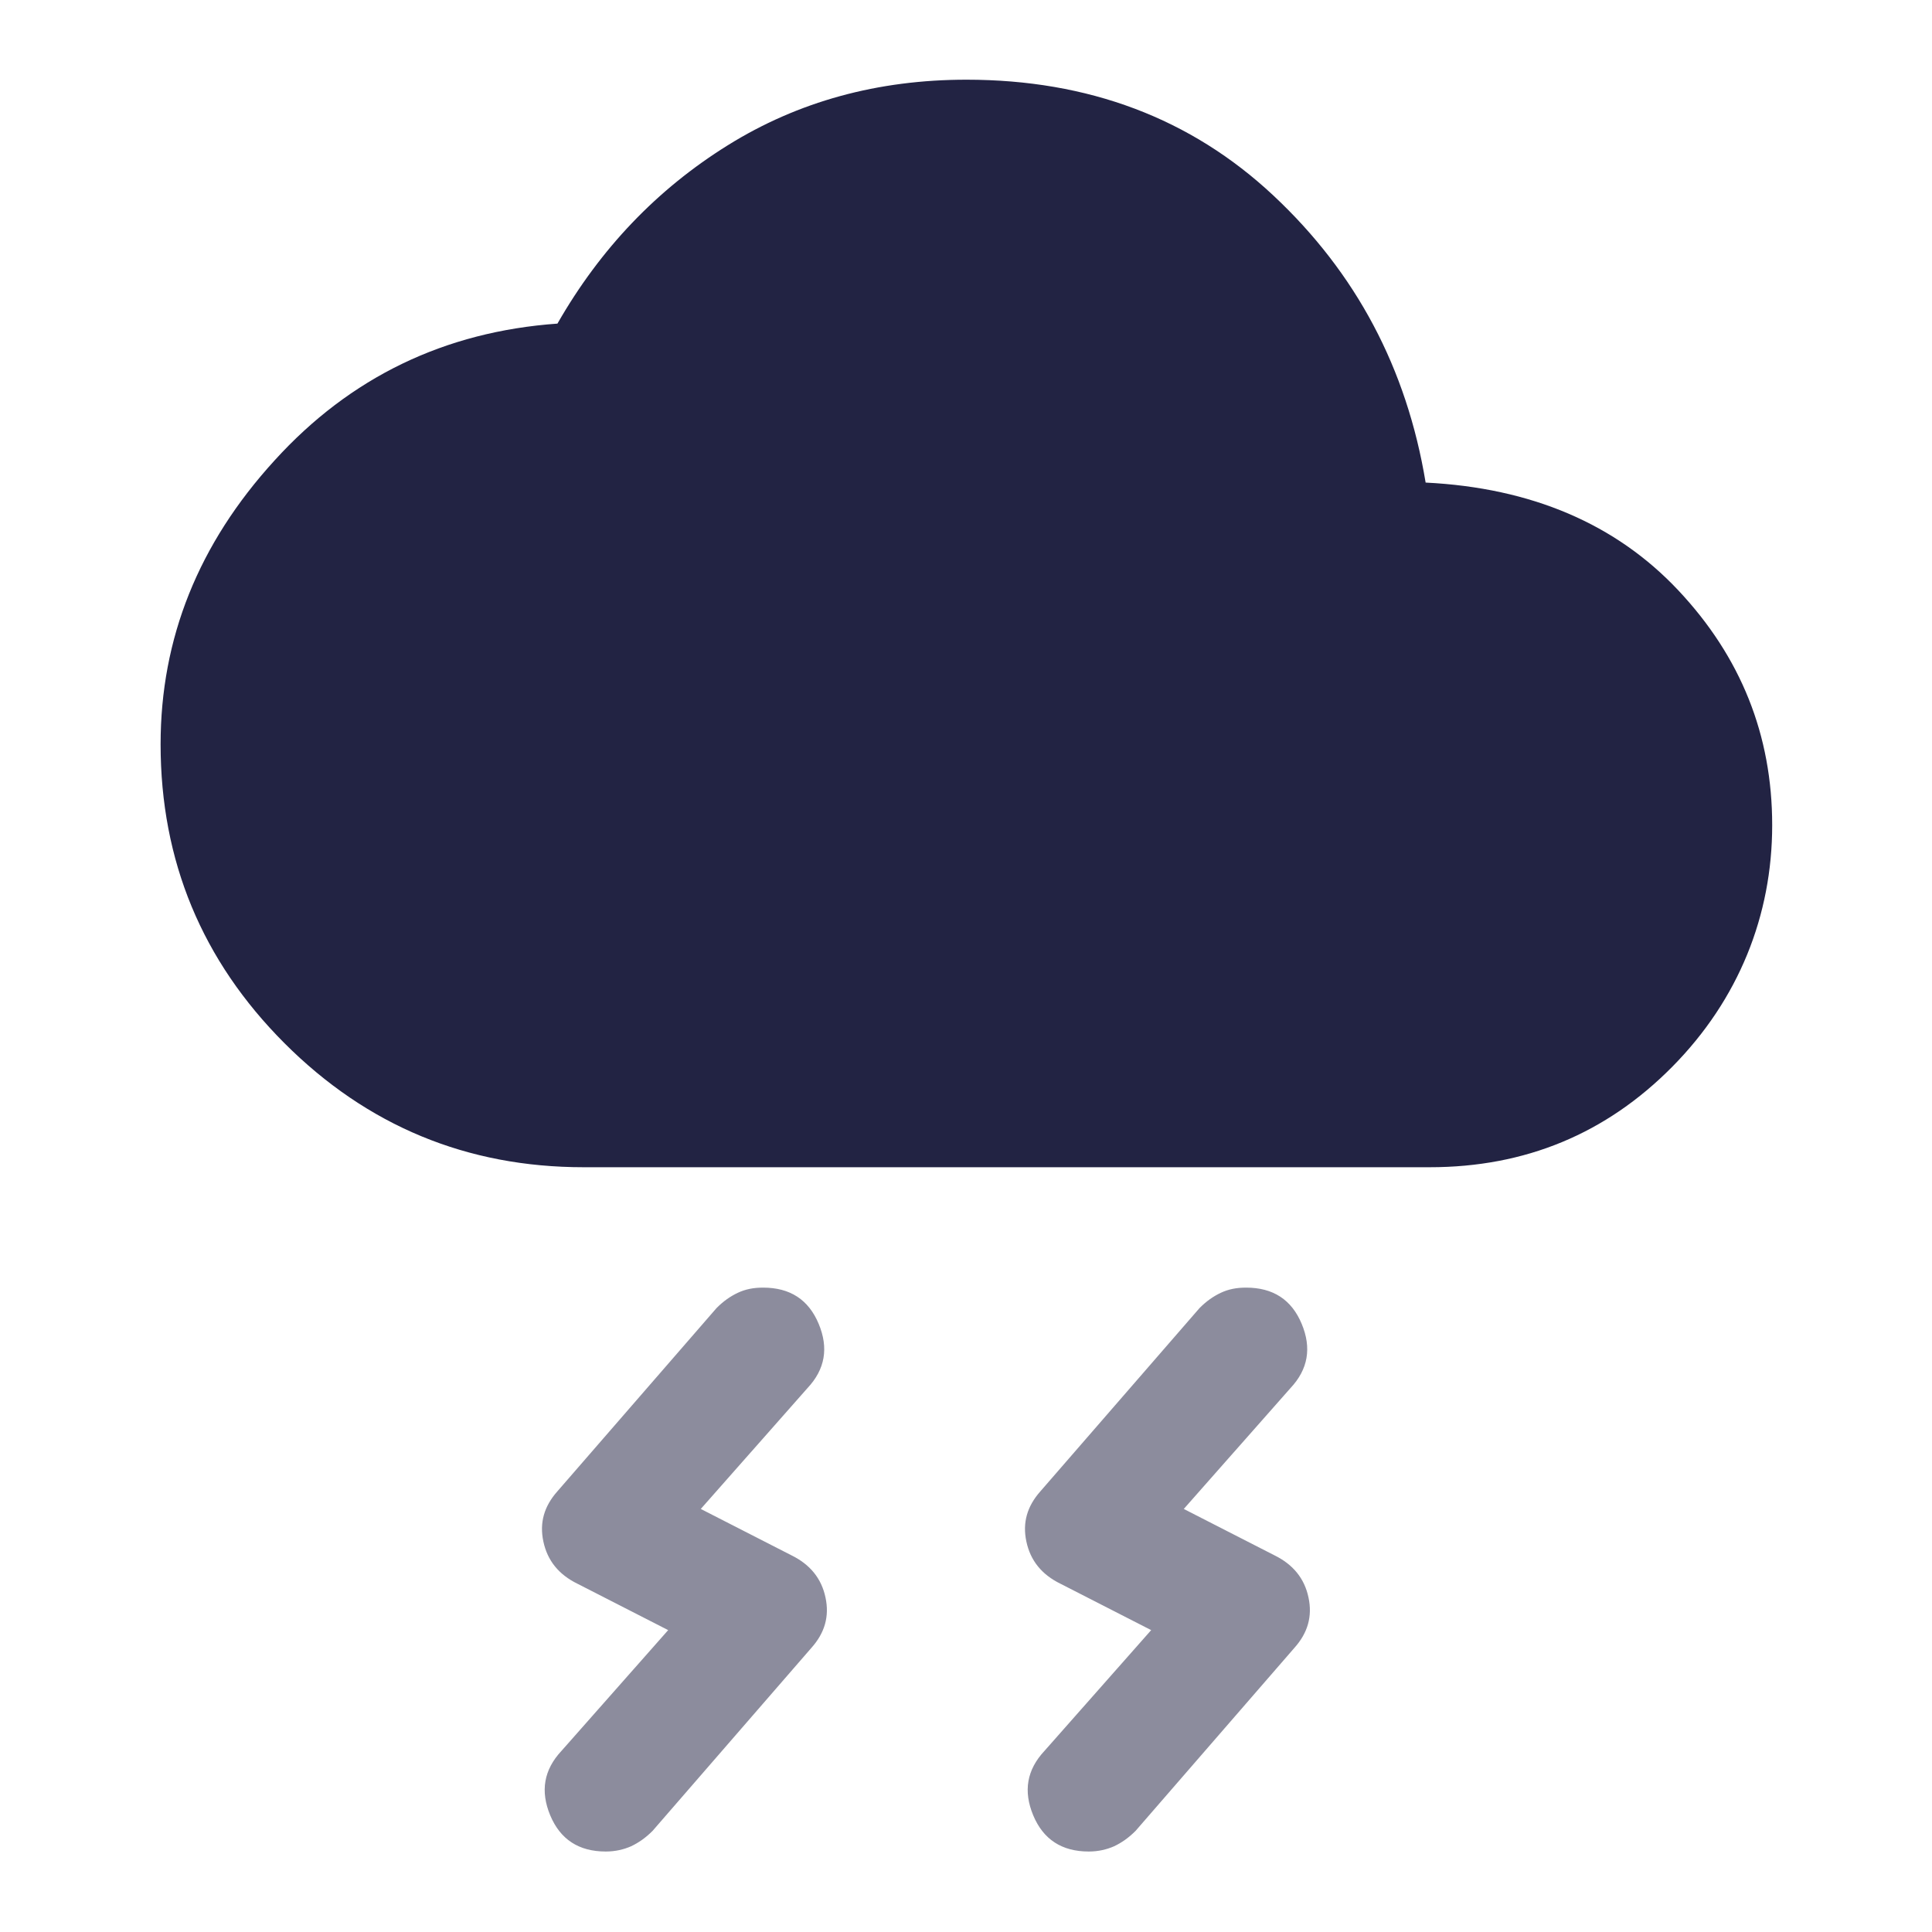 <svg width="32" height="32" viewBox="0 0 32 32" fill="none" xmlns="http://www.w3.org/2000/svg">
<g opacity="0.52">
<path d="M17.3 29L19.067 27L17.567 26.233C17.253 26.08 17.067 25.847 17 25.533C16.933 25.22 17.013 24.947 17.233 24.7L19.867 21.667C19.98 21.553 20.093 21.473 20.22 21.413C20.347 21.353 20.48 21.327 20.64 21.327C21.087 21.327 21.393 21.527 21.56 21.927C21.727 22.327 21.667 22.68 21.373 22.993L19.607 24.993L21.107 25.76C21.42 25.913 21.607 26.147 21.673 26.46C21.74 26.773 21.66 27.047 21.44 27.293L18.807 30.327C18.693 30.44 18.58 30.52 18.453 30.58C18.333 30.633 18.193 30.667 18.033 30.667C17.587 30.667 17.28 30.467 17.113 30.067C16.947 29.667 17.007 29.313 17.3 29Z" fill="#222343"/>
<path d="M9.3 29L11.067 27L9.567 26.233C9.253 26.08 9.067 25.847 9 25.533C8.933 25.22 9.013 24.947 9.233 24.7L11.867 21.667C11.98 21.553 12.093 21.473 12.22 21.413C12.347 21.353 12.48 21.327 12.64 21.327C13.087 21.327 13.393 21.527 13.56 21.927C13.727 22.327 13.667 22.68 13.373 22.993L11.607 24.993L13.107 25.76C13.42 25.913 13.607 26.147 13.673 26.46C13.74 26.773 13.66 27.047 13.44 27.293L10.807 30.327C10.693 30.44 10.58 30.52 10.453 30.58C10.333 30.633 10.193 30.667 10.033 30.667C9.587 30.667 9.28 30.467 9.113 30.067C8.947 29.667 9.007 29.313 9.3 29Z" fill="#222343"/>
</g>
<path d="M9.667 19.333C7.733 19.333 6.08 18.647 4.713 17.28C3.347 15.913 2.66 14.26 2.66 12.327C2.66 10.573 3.287 9.007 4.547 7.627C5.8 6.247 7.367 5.493 9.233 5.36C9.947 4.113 10.887 3.133 12.053 2.407C13.22 1.68 14.54 1.32 16.007 1.32C18.027 1.32 19.727 1.96 21.093 3.24C22.46 4.52 23.3 6.1 23.613 7.993C25.367 8.08 26.767 8.68 27.8 9.78C28.833 10.88 29.353 12.173 29.353 13.667C29.353 15.16 28.8 16.553 27.7 17.667C26.6 18.78 25.26 19.333 23.68 19.333H9.667Z" fill="#222343"/>
</svg>

